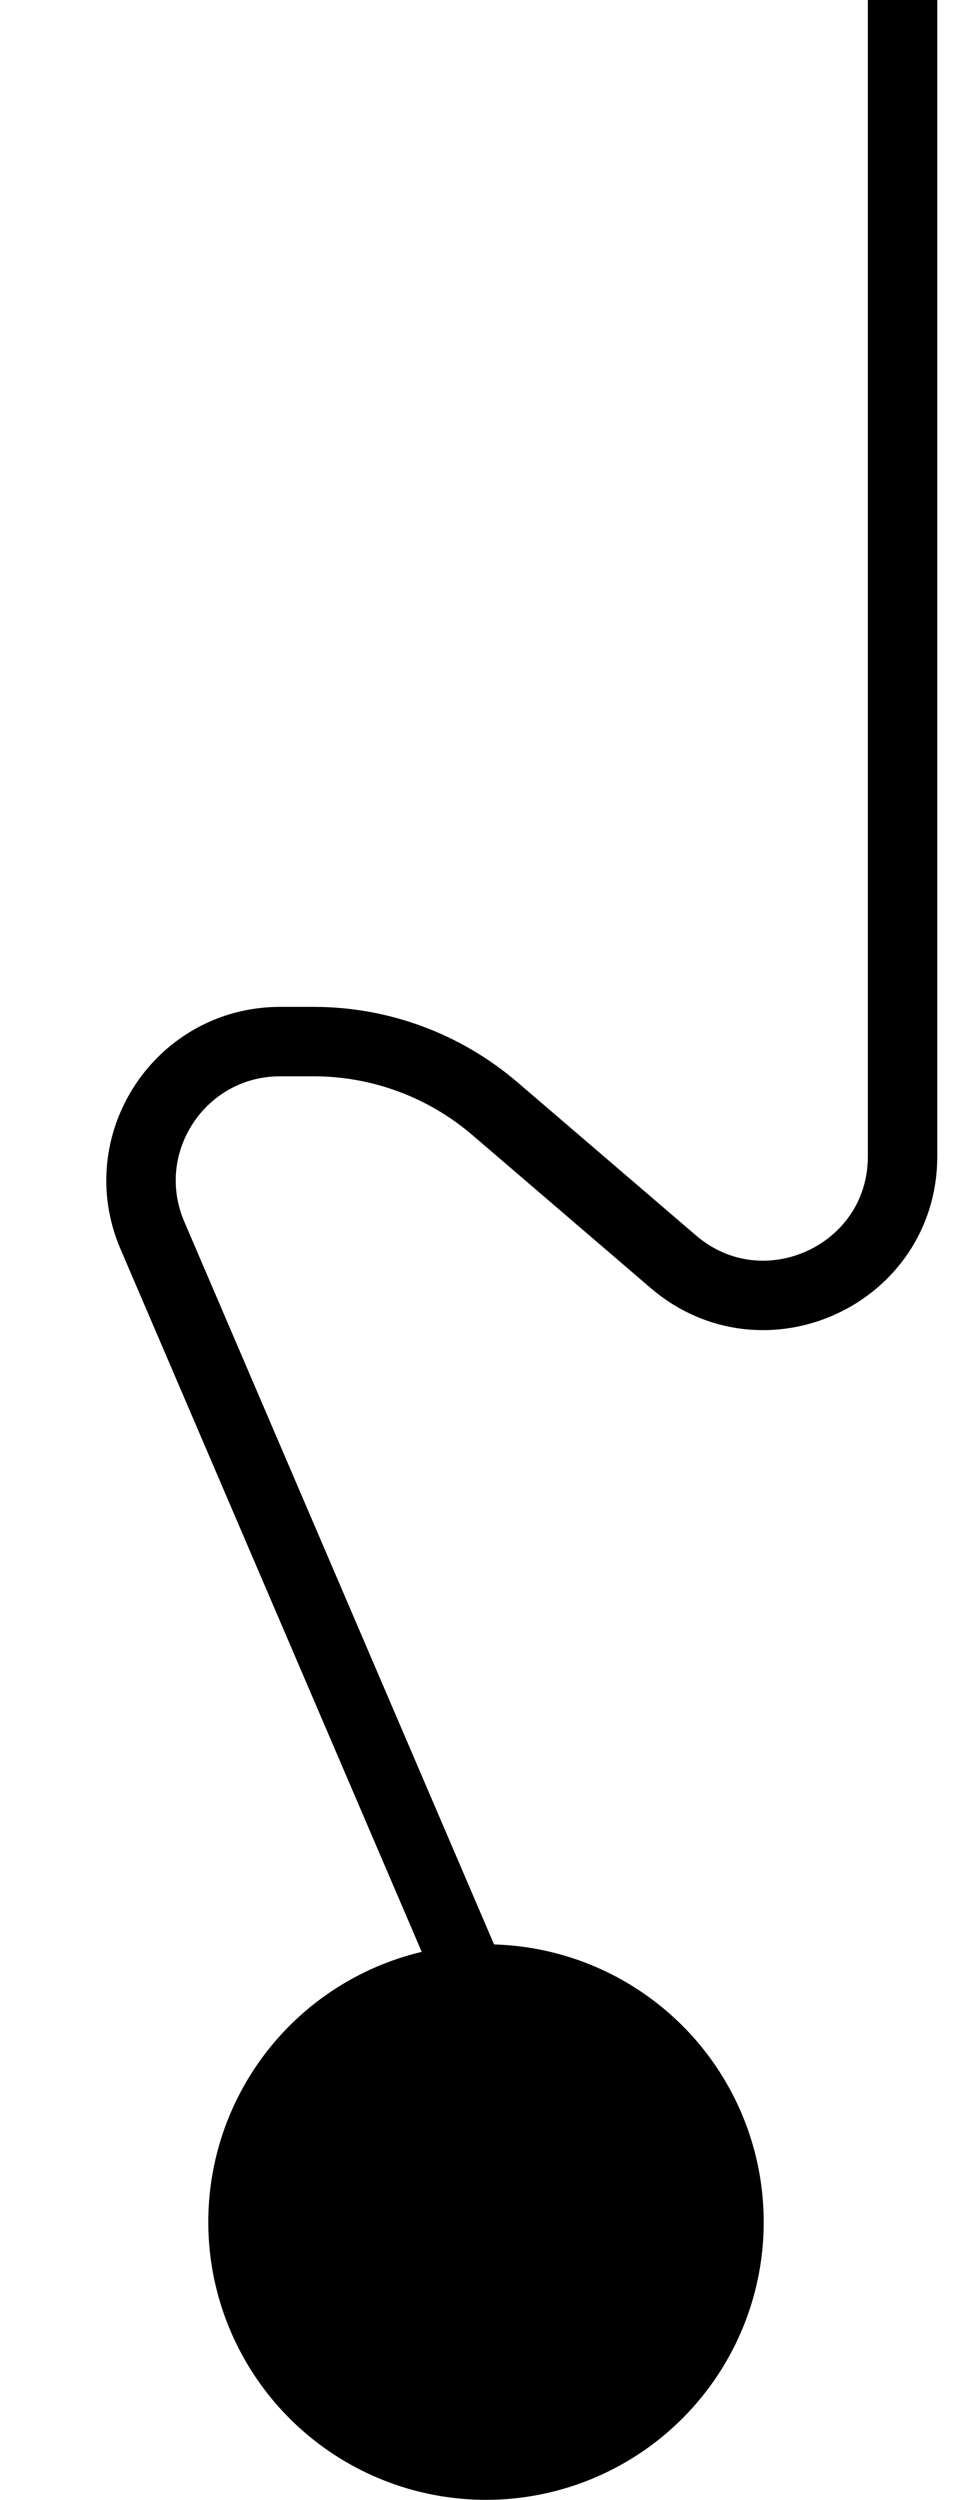 <svg width="7" height="18" viewBox="0 0 7 18" fill="none" xmlns="http://www.w3.org/2000/svg">
<circle cx="3.5" cy="16" r="2" fill="black"/>
<path d="M3.5 14.5L1.097 8.894C0.815 8.234 1.299 7.5 2.017 7.5H2.26C2.738 7.5 3.199 7.671 3.562 7.981L4.849 9.085C5.498 9.641 6.5 9.18 6.5 8.326V0" stroke="black" stroke-width="0.5"/>
</svg>
